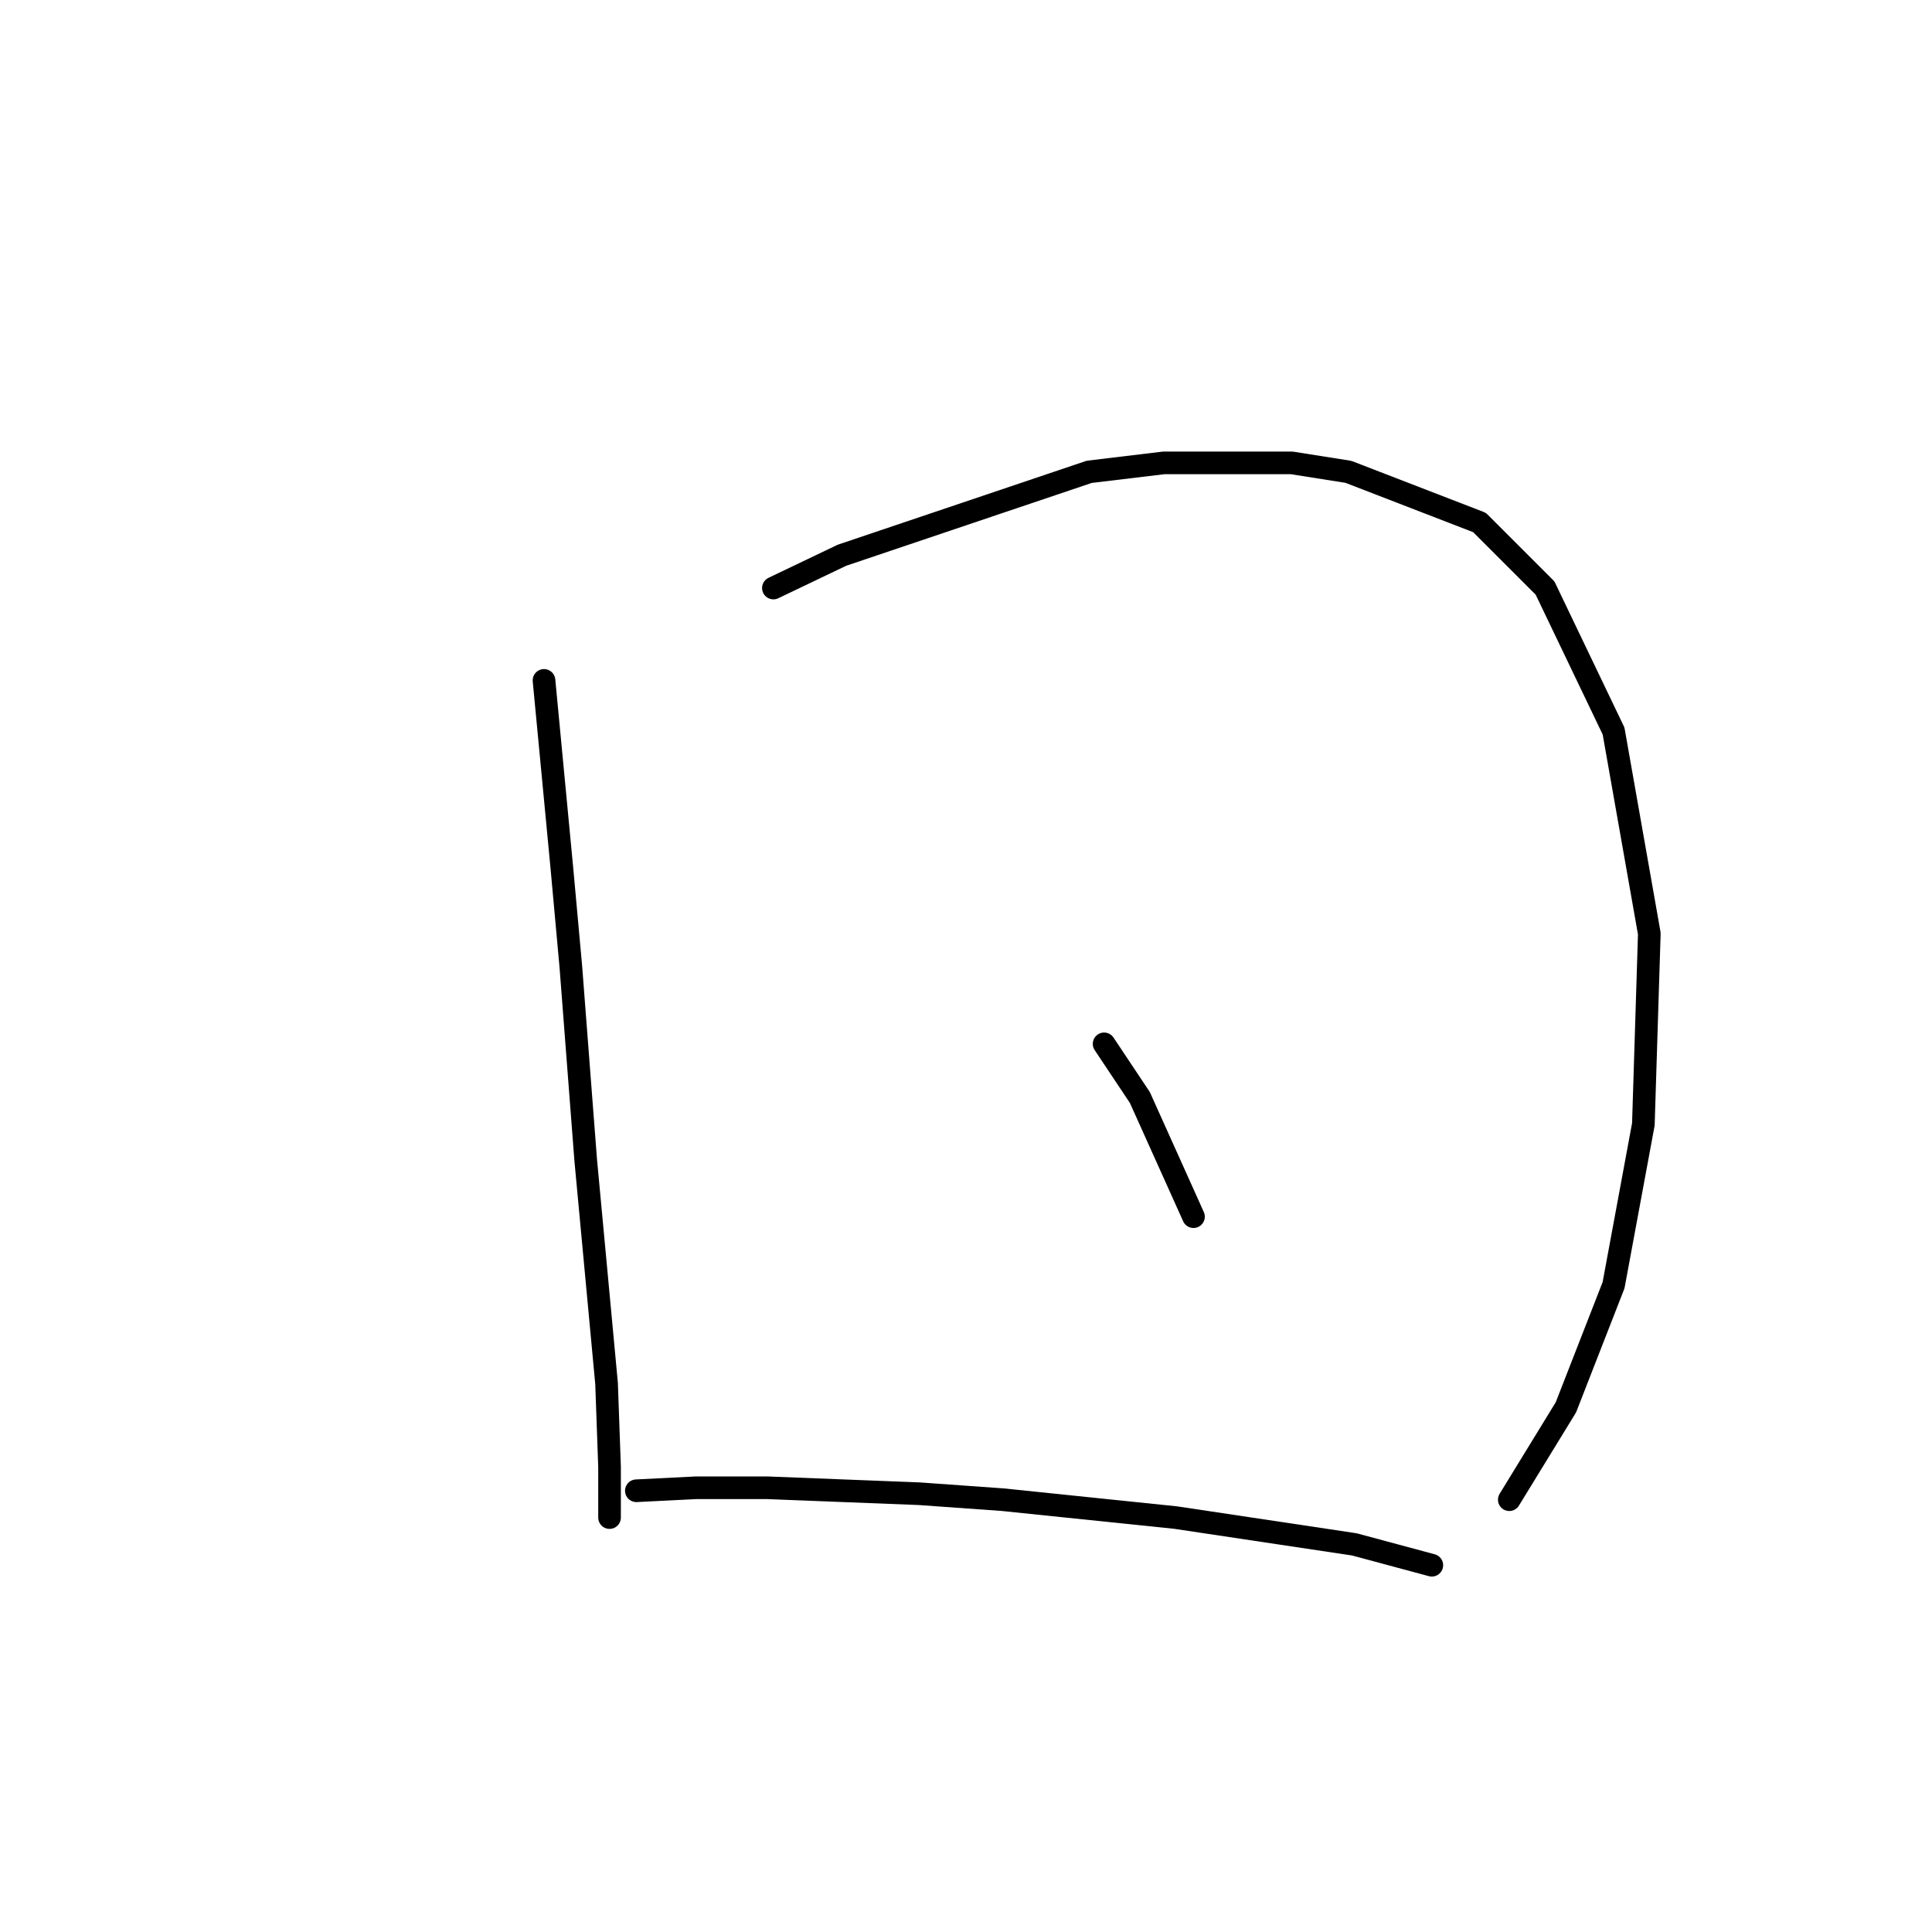 <?xml version="1.0" standalone="no"?>
    <svg width="256" height="256" xmlns="http://www.w3.org/2000/svg" version="1.1">
    <polyline stroke="black" stroke-width="3" stroke-linecap="round" fill="transparent" stroke-linejoin="round" points="72.083 90.155 74.451 115.025 75.636 128.053 77.609 153.713 80.373 183.321 80.768 194.375 80.768 201.086 80.768 201.086 " />
        <polyline stroke="black" stroke-width="3" stroke-linecap="round" fill="transparent" stroke-linejoin="round" points="102.48 77.917 111.56 73.574 144.326 62.521 154.195 61.336 171.171 61.336 178.671 62.521 196.041 69.232 204.726 77.917 213.806 96.866 218.543 123.71 217.754 148.976 213.806 170.293 207.49 186.479 199.989 198.717 199.989 198.717 " />
        <polyline stroke="black" stroke-width="3" stroke-linecap="round" fill="transparent" stroke-linejoin="round" points="146.3 138.317 151.037 145.423 158.143 161.214 158.143 161.214 " />
        <polyline stroke="black" stroke-width="3" stroke-linecap="round" fill="transparent" stroke-linejoin="round" points="84.321 197.533 92.216 197.138 101.691 197.138 121.824 197.927 132.878 198.717 155.774 201.086 179.461 204.639 189.725 207.402 189.725 207.402 " />
        </svg>